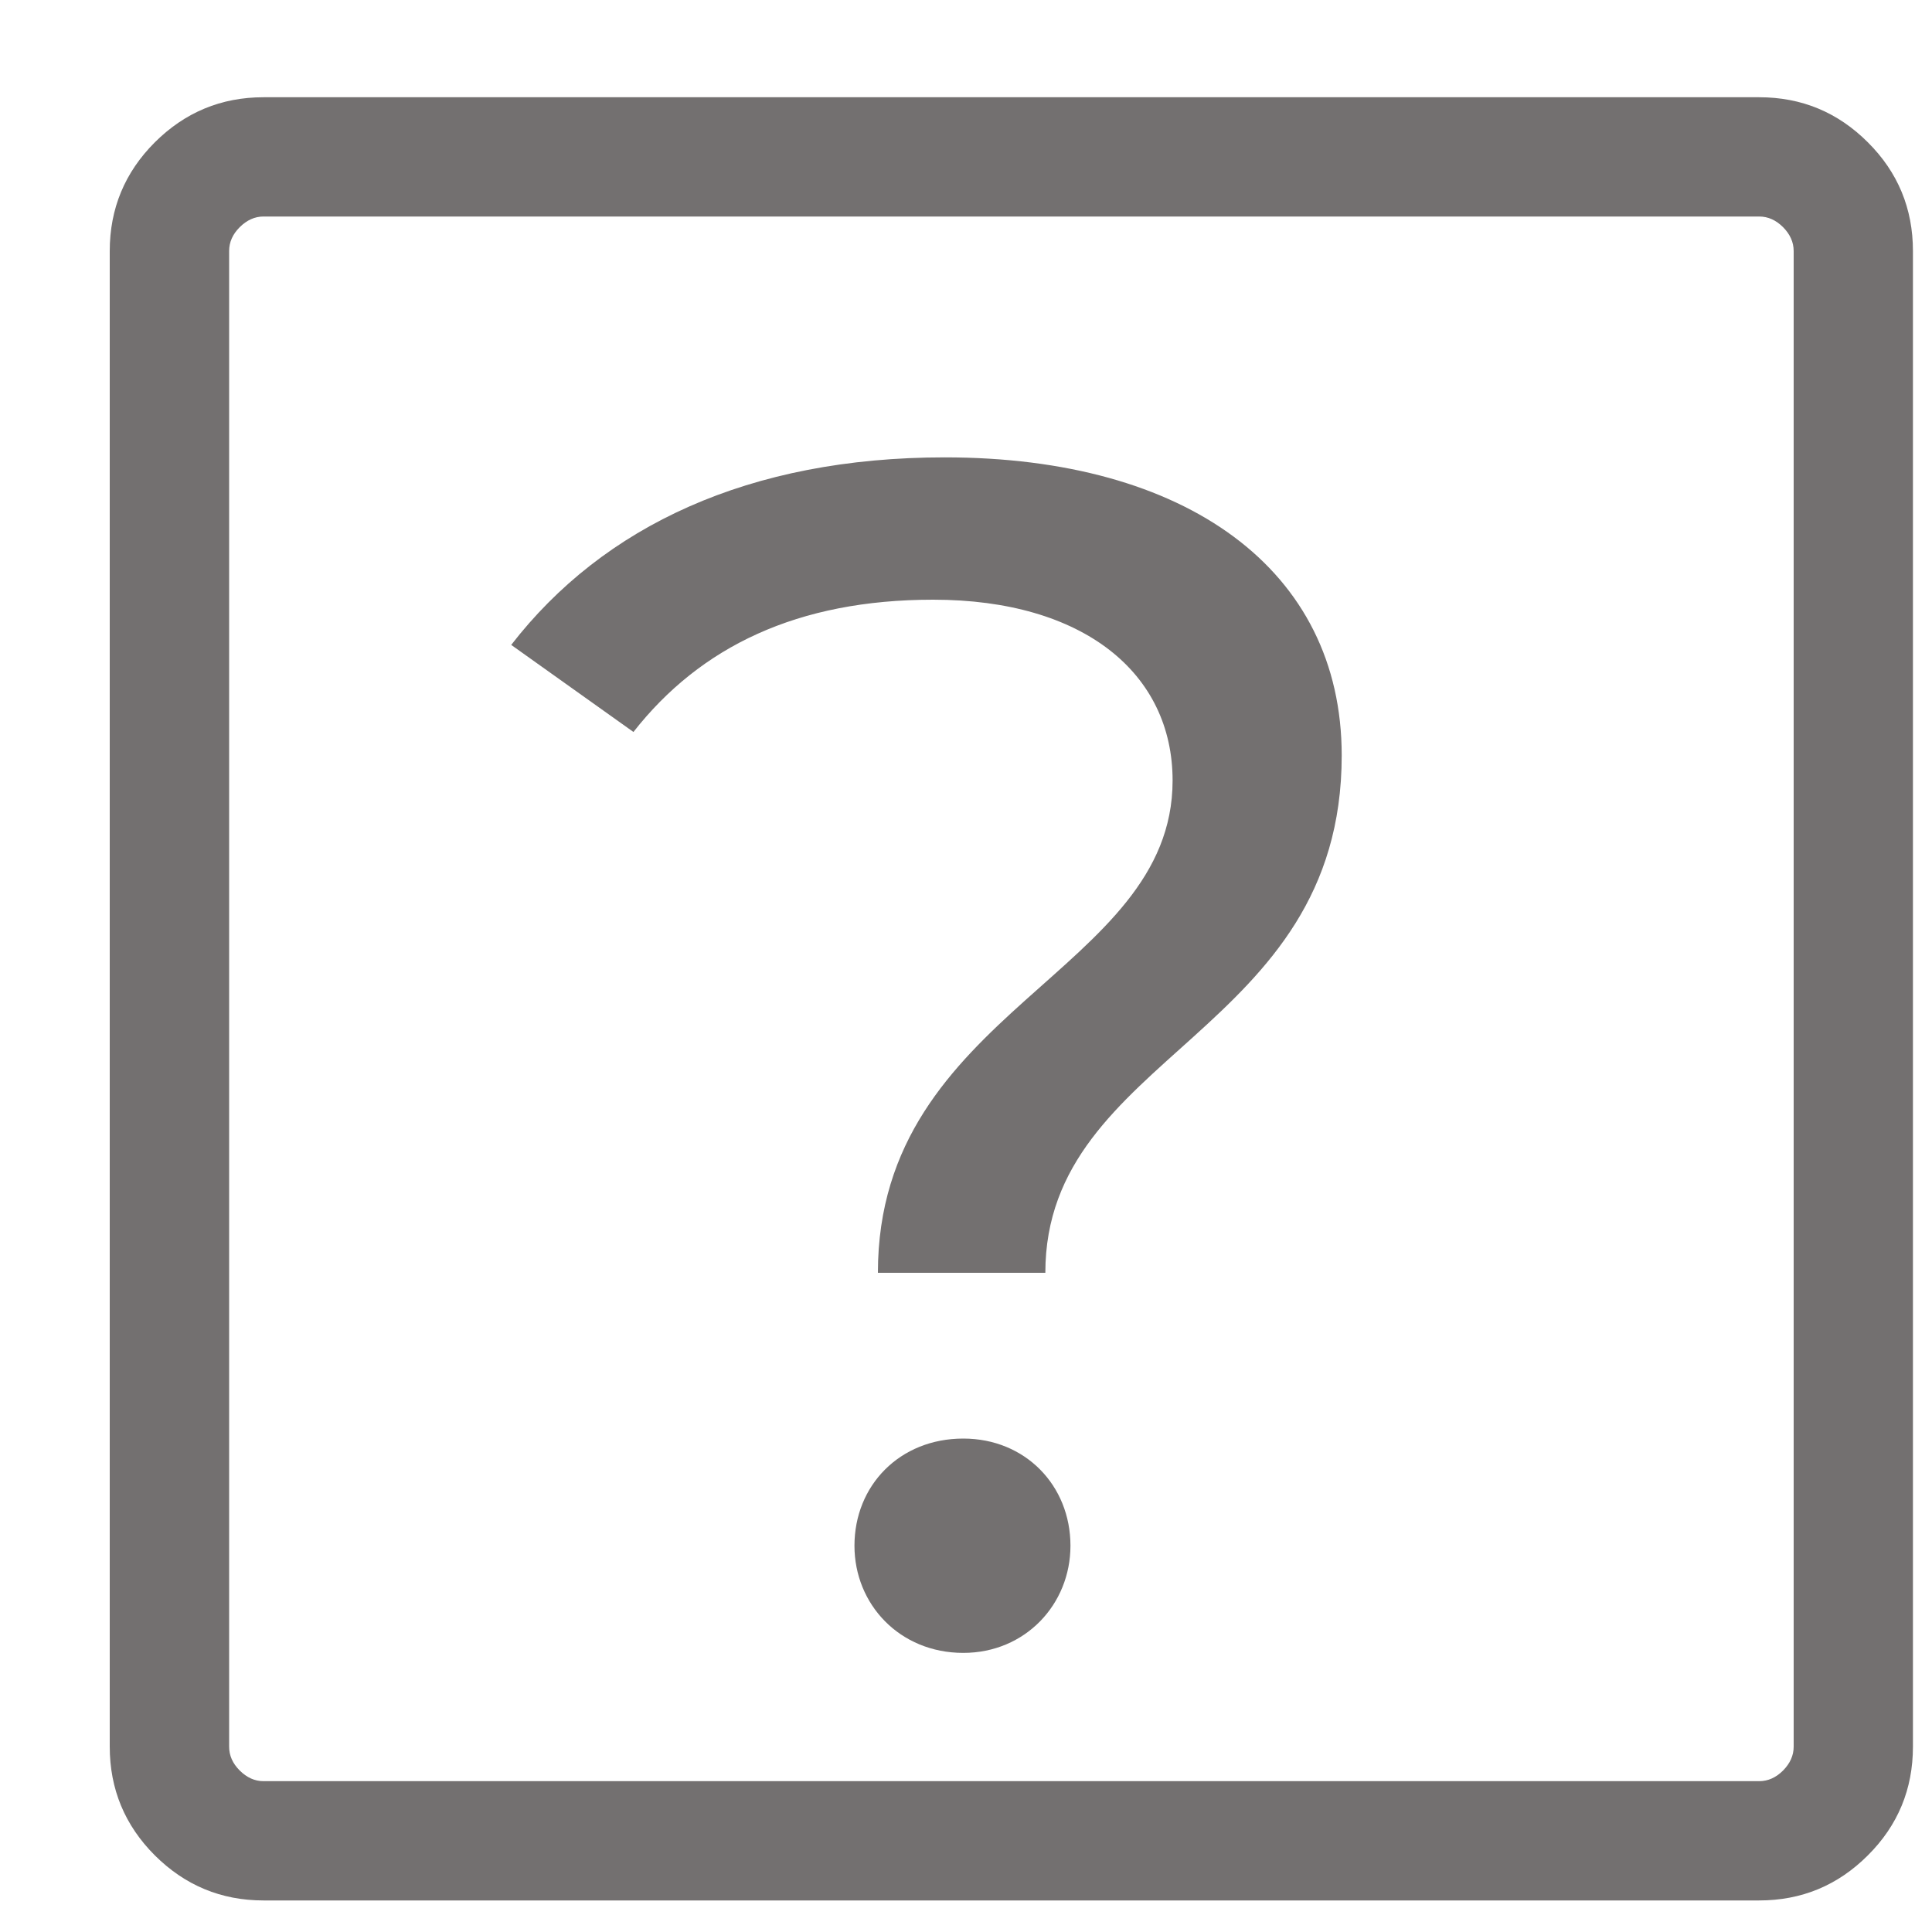 <svg width="15" height="15" viewBox="0 0 15 15" fill="none" xmlns="http://www.w3.org/2000/svg">
<path d="M2.046 14.755C1.717 14.755 1.436 14.638 1.202 14.405C0.969 14.172 0.852 13.89 0.852 13.561V1.949C0.852 1.62 0.969 1.338 1.202 1.105C1.436 0.872 1.717 0.755 2.046 0.755H13.658C13.988 0.755 14.269 0.872 14.502 1.105C14.736 1.338 14.852 1.62 14.852 1.949V13.561C14.852 13.89 14.736 14.172 14.502 14.405C14.269 14.638 13.988 14.755 13.658 14.755H2.046ZM2.046 13.829H13.658C13.727 13.829 13.789 13.801 13.844 13.746C13.898 13.691 13.926 13.63 13.926 13.561V1.949C13.926 1.88 13.898 1.819 13.844 1.764C13.789 1.709 13.727 1.681 13.658 1.681H2.046C1.978 1.681 1.916 1.709 1.861 1.764C1.806 1.819 1.779 1.88 1.779 1.949V13.561C1.779 13.63 1.806 13.691 1.861 13.746C1.916 13.801 1.978 13.829 2.046 13.829Z" fill="#737070"/>
<path d="M6.816 9.882H8.116C8.116 8.179 10.417 8.036 10.417 5.865C10.417 4.422 9.208 3.551 7.336 3.551C5.815 3.551 4.684 4.084 3.969 5.007L4.918 5.683C5.438 5.02 6.192 4.656 7.245 4.656C8.415 4.656 9.104 5.228 9.104 6.06C9.104 7.555 6.816 7.841 6.816 9.882ZM7.479 12.833C7.96 12.833 8.311 12.456 8.311 12.001C8.311 11.533 7.96 11.169 7.479 11.169C6.985 11.169 6.634 11.533 6.634 12.001C6.634 12.456 6.985 12.833 7.479 12.833Z" fill="#737070"/>
</svg>
